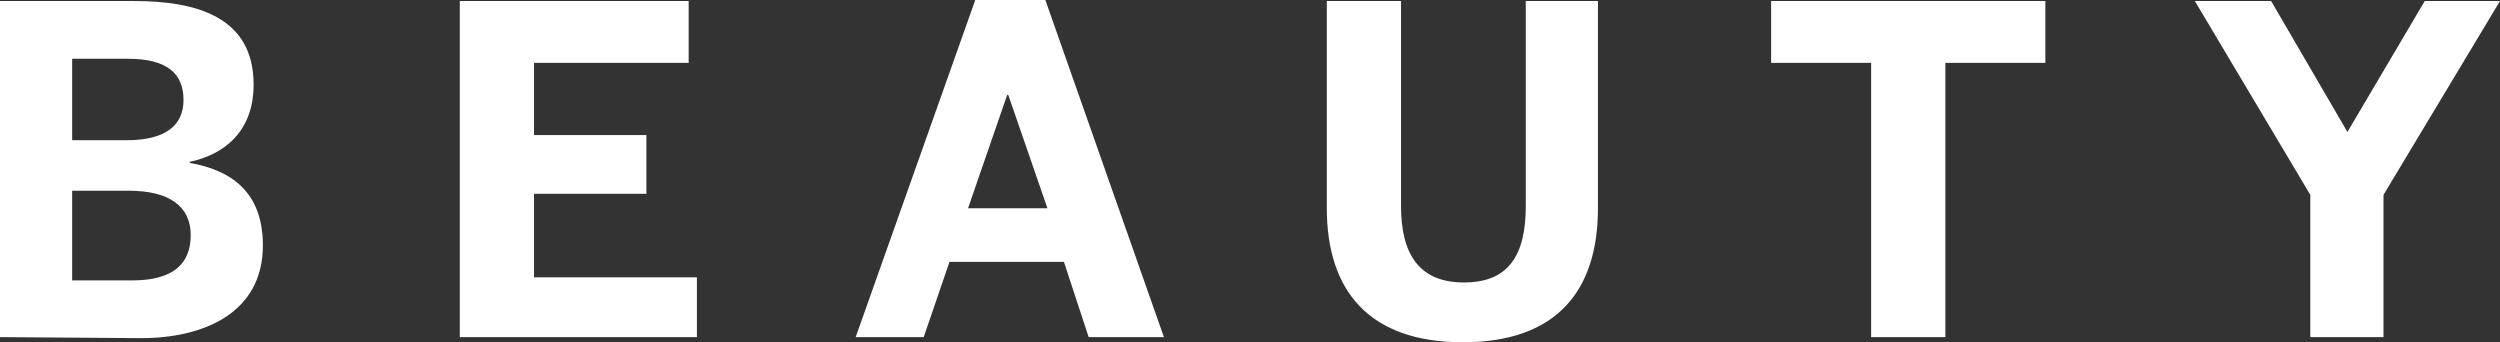 <?xml version="1.0" encoding="utf-8"?>
<!-- Generator: Adobe Illustrator 22.1.0, SVG Export Plug-In . SVG Version: 6.00 Build 0)  -->
<svg version="1.1" id="Layer_1" xmlns="http://www.w3.org/2000/svg" xmlns:xlink="http://www.w3.org/1999/xlink" x="0px" y="0px"
	 viewBox="0 0 242.5 33.2" style="enable-background:new 0 0 242.5 33.2;" xml:space="preserve">
<rect x="0" y="0" width="242.5" height="33.2" fill="#333333" stroke="none"/>
<style type="text/css">
	.st0{fill:#FFFFFF;}
</style>
<title>Asset 2ldpi</title>
<g id="Layer_2_1_">
	<g id="VS_BTY_logo">
		<path class="st0" d="M0,32.7V0.1h13c6,0,11.6,1.5,11.6,8.1c0,4.6-2.9,6.8-6.2,7.5v0.1c4,0.7,7.1,2.8,7.1,8c0,6.6-5.8,9-11.8,9
			L0,32.7z M7,13.6h5.3c3.7,0,5.5-1.4,5.5-3.9s-1.5-4-5.4-4H7V13.6z M7,27.2h5.8c4,0,5.7-1.6,5.7-4.4s-2.1-4.3-6-4.3H7V27.2z
			 M44.6,32.7V0.1h22.2v6h-15v7h10.9v5.7H51.8v8.1h15.8v5.8H44.6z M83,32.7L94.6,0h6.8l11.5,32.7h-7.3l-2.4-7.3H92.1l-2.5,7.3H83z
			 M93.9,20.2h7.7L97.8,9.2h-0.1L93.9,20.2z M128.7,20.2V0.1h7.2v19.9c0,4.7,1.8,7.4,6.1,7.4s6-2.6,6-7.4V0.1h7v20.1
			c0,8-4,13-13.1,13S128.7,28.2,128.7,20.2L128.7,20.2z M181.5,32.7V6.1h-9.7v-6h26.6v6h-9.7v26.6H181.5z M224.1,32.7V18.9
			L212.9,0.1h7.4l7.4,12.7l7.5-12.7h7.3l-11.3,18.8v13.8H224.1z"/>
	</g>
</g>
</svg>
